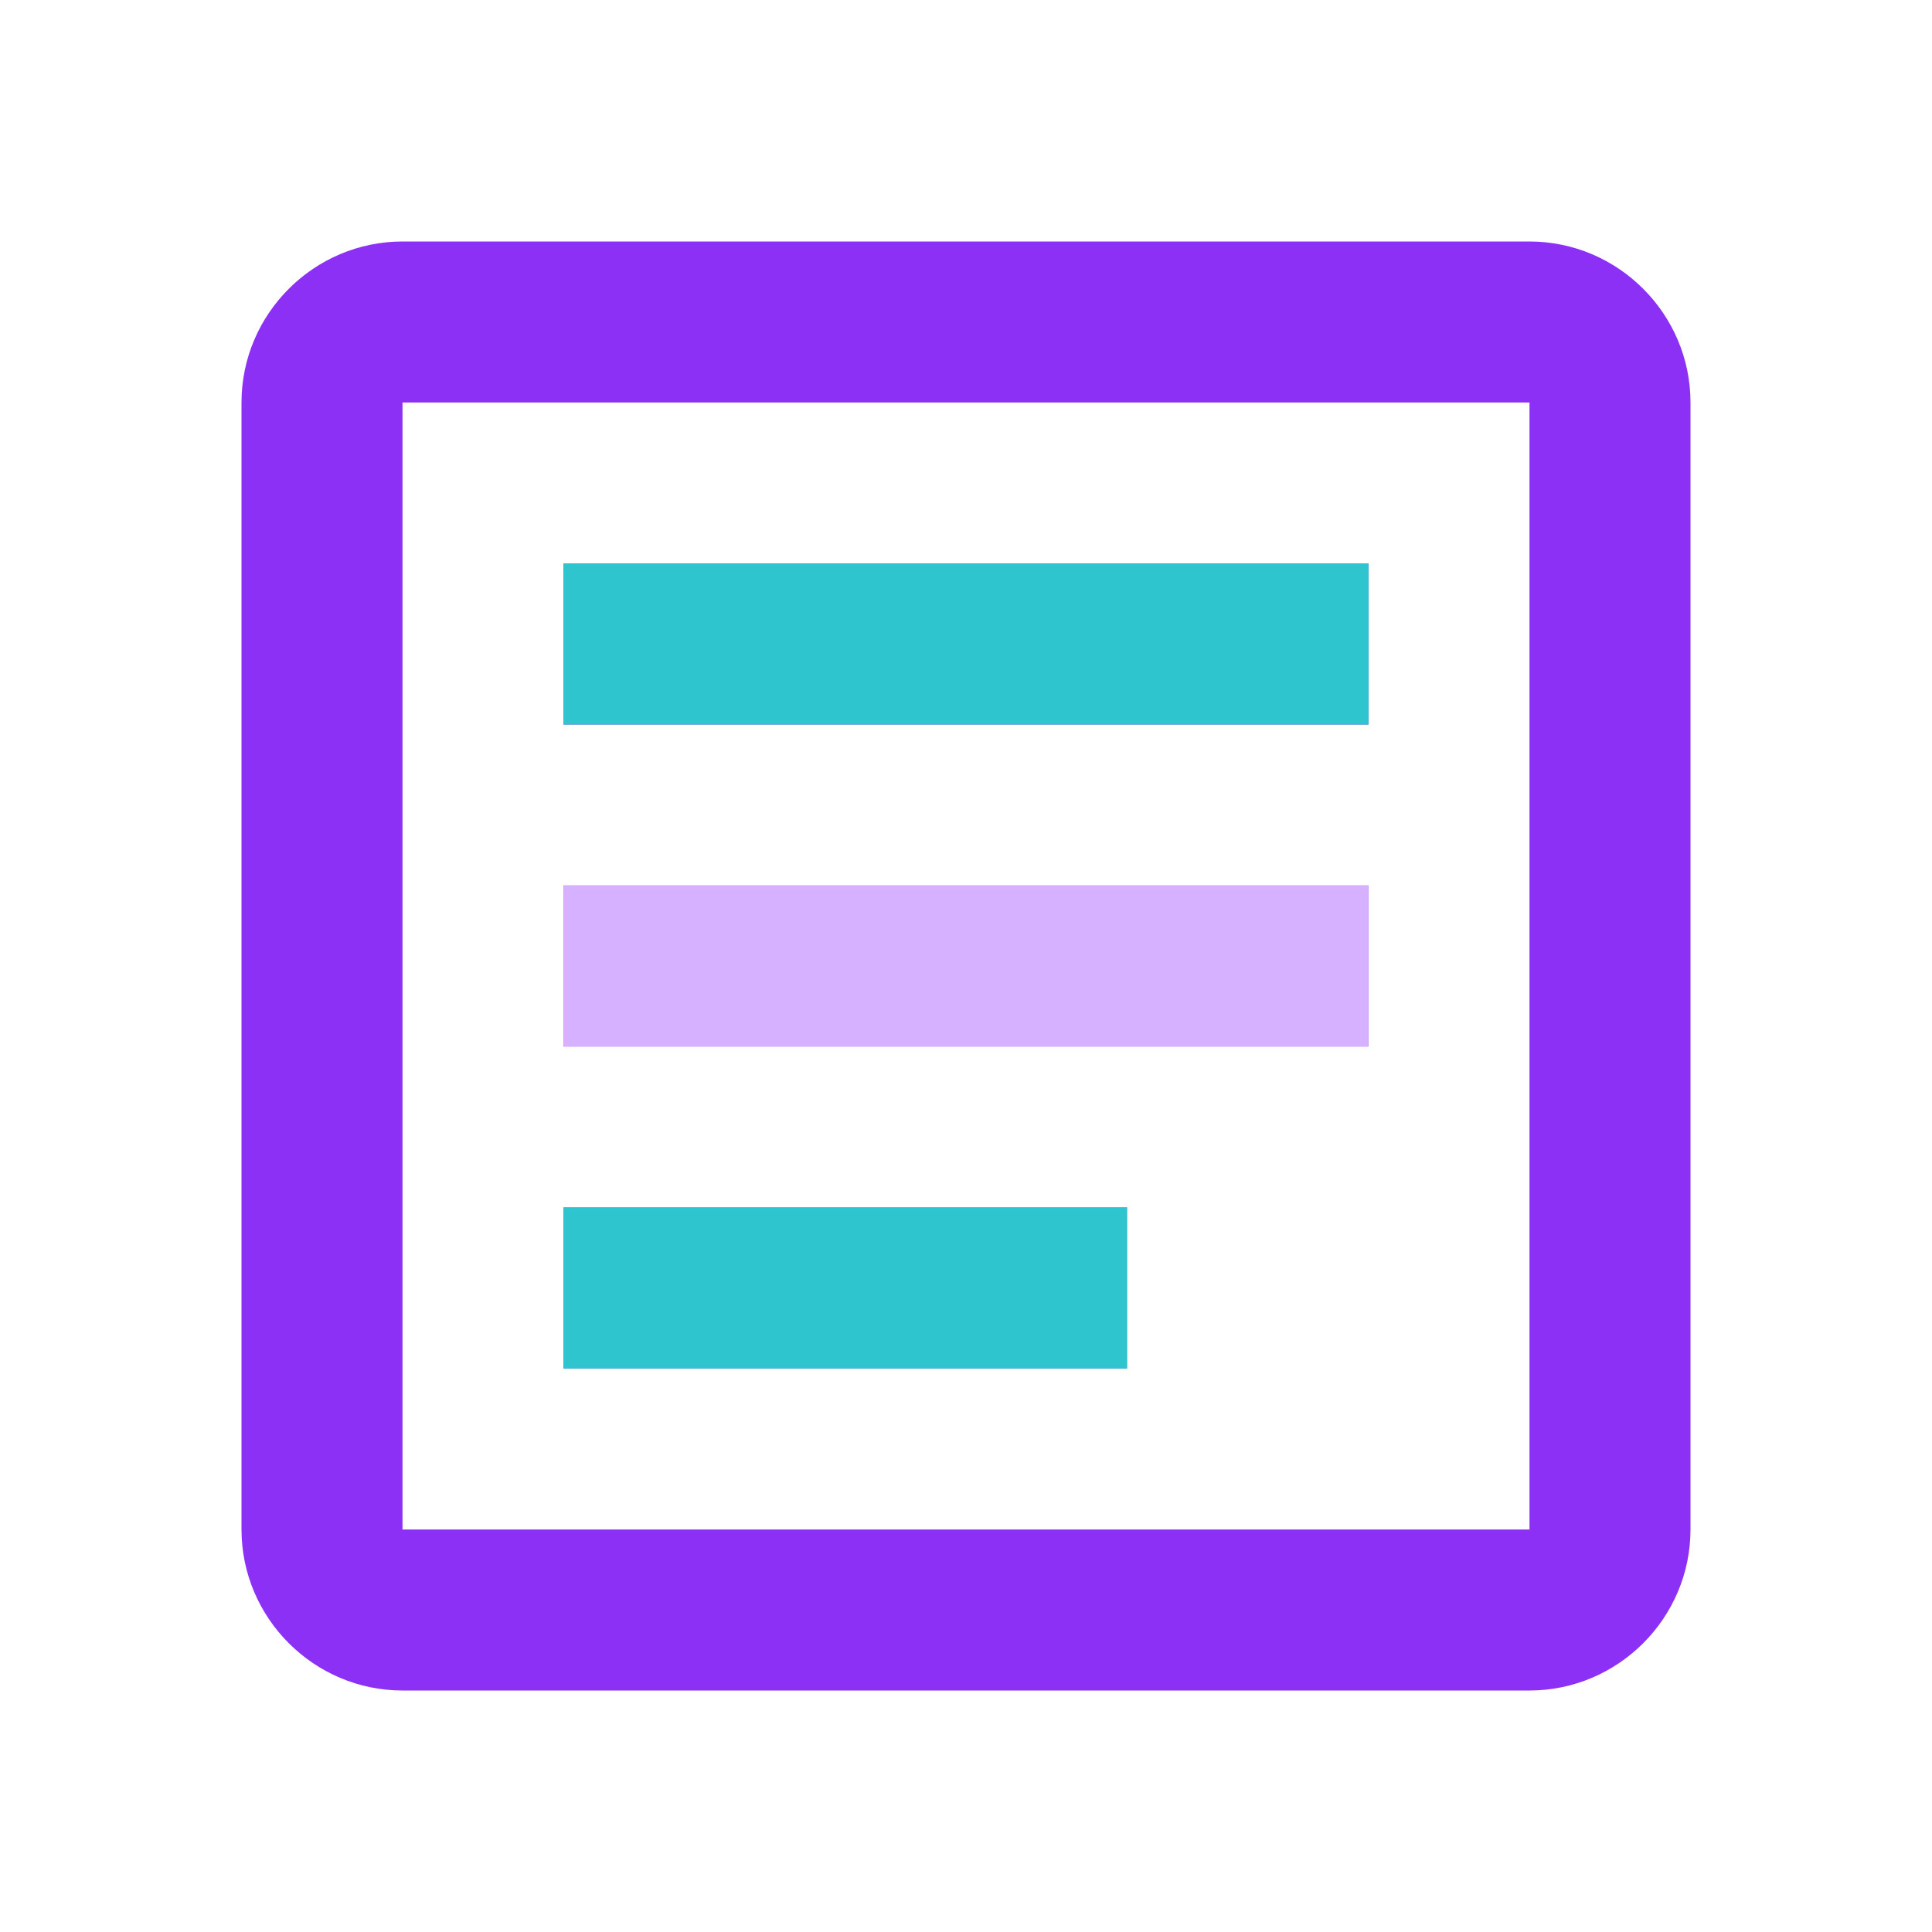<svg width="24" height="24" viewBox="0 0 24 24" fill="none" xmlns="http://www.w3.org/2000/svg">
<path d="M19 5V19H5V5H19ZM19 3H5C3.9 3 3 3.9 3 5V19C3 20.1 3.9 21 5 21H19C20.1 21 21 20.1 21 19V5C21 3.9 20.1 3 19 3Z" fill="#8C30F5"/>
<path d="M14 17H7V15H14V17ZM17 13H7V11H17V13ZM17 9H7V7H17V9Z" fill="#8C30F5"/>
<rect x="7" y="7" width="10" height="2" fill="#2EC5CE"/>
<rect x="7" y="11" width="10" height="2" fill="#D6B1FF"/>
<rect x="7" y="15" width="7" height="2" fill="#2EC5CE"/>
</svg>
